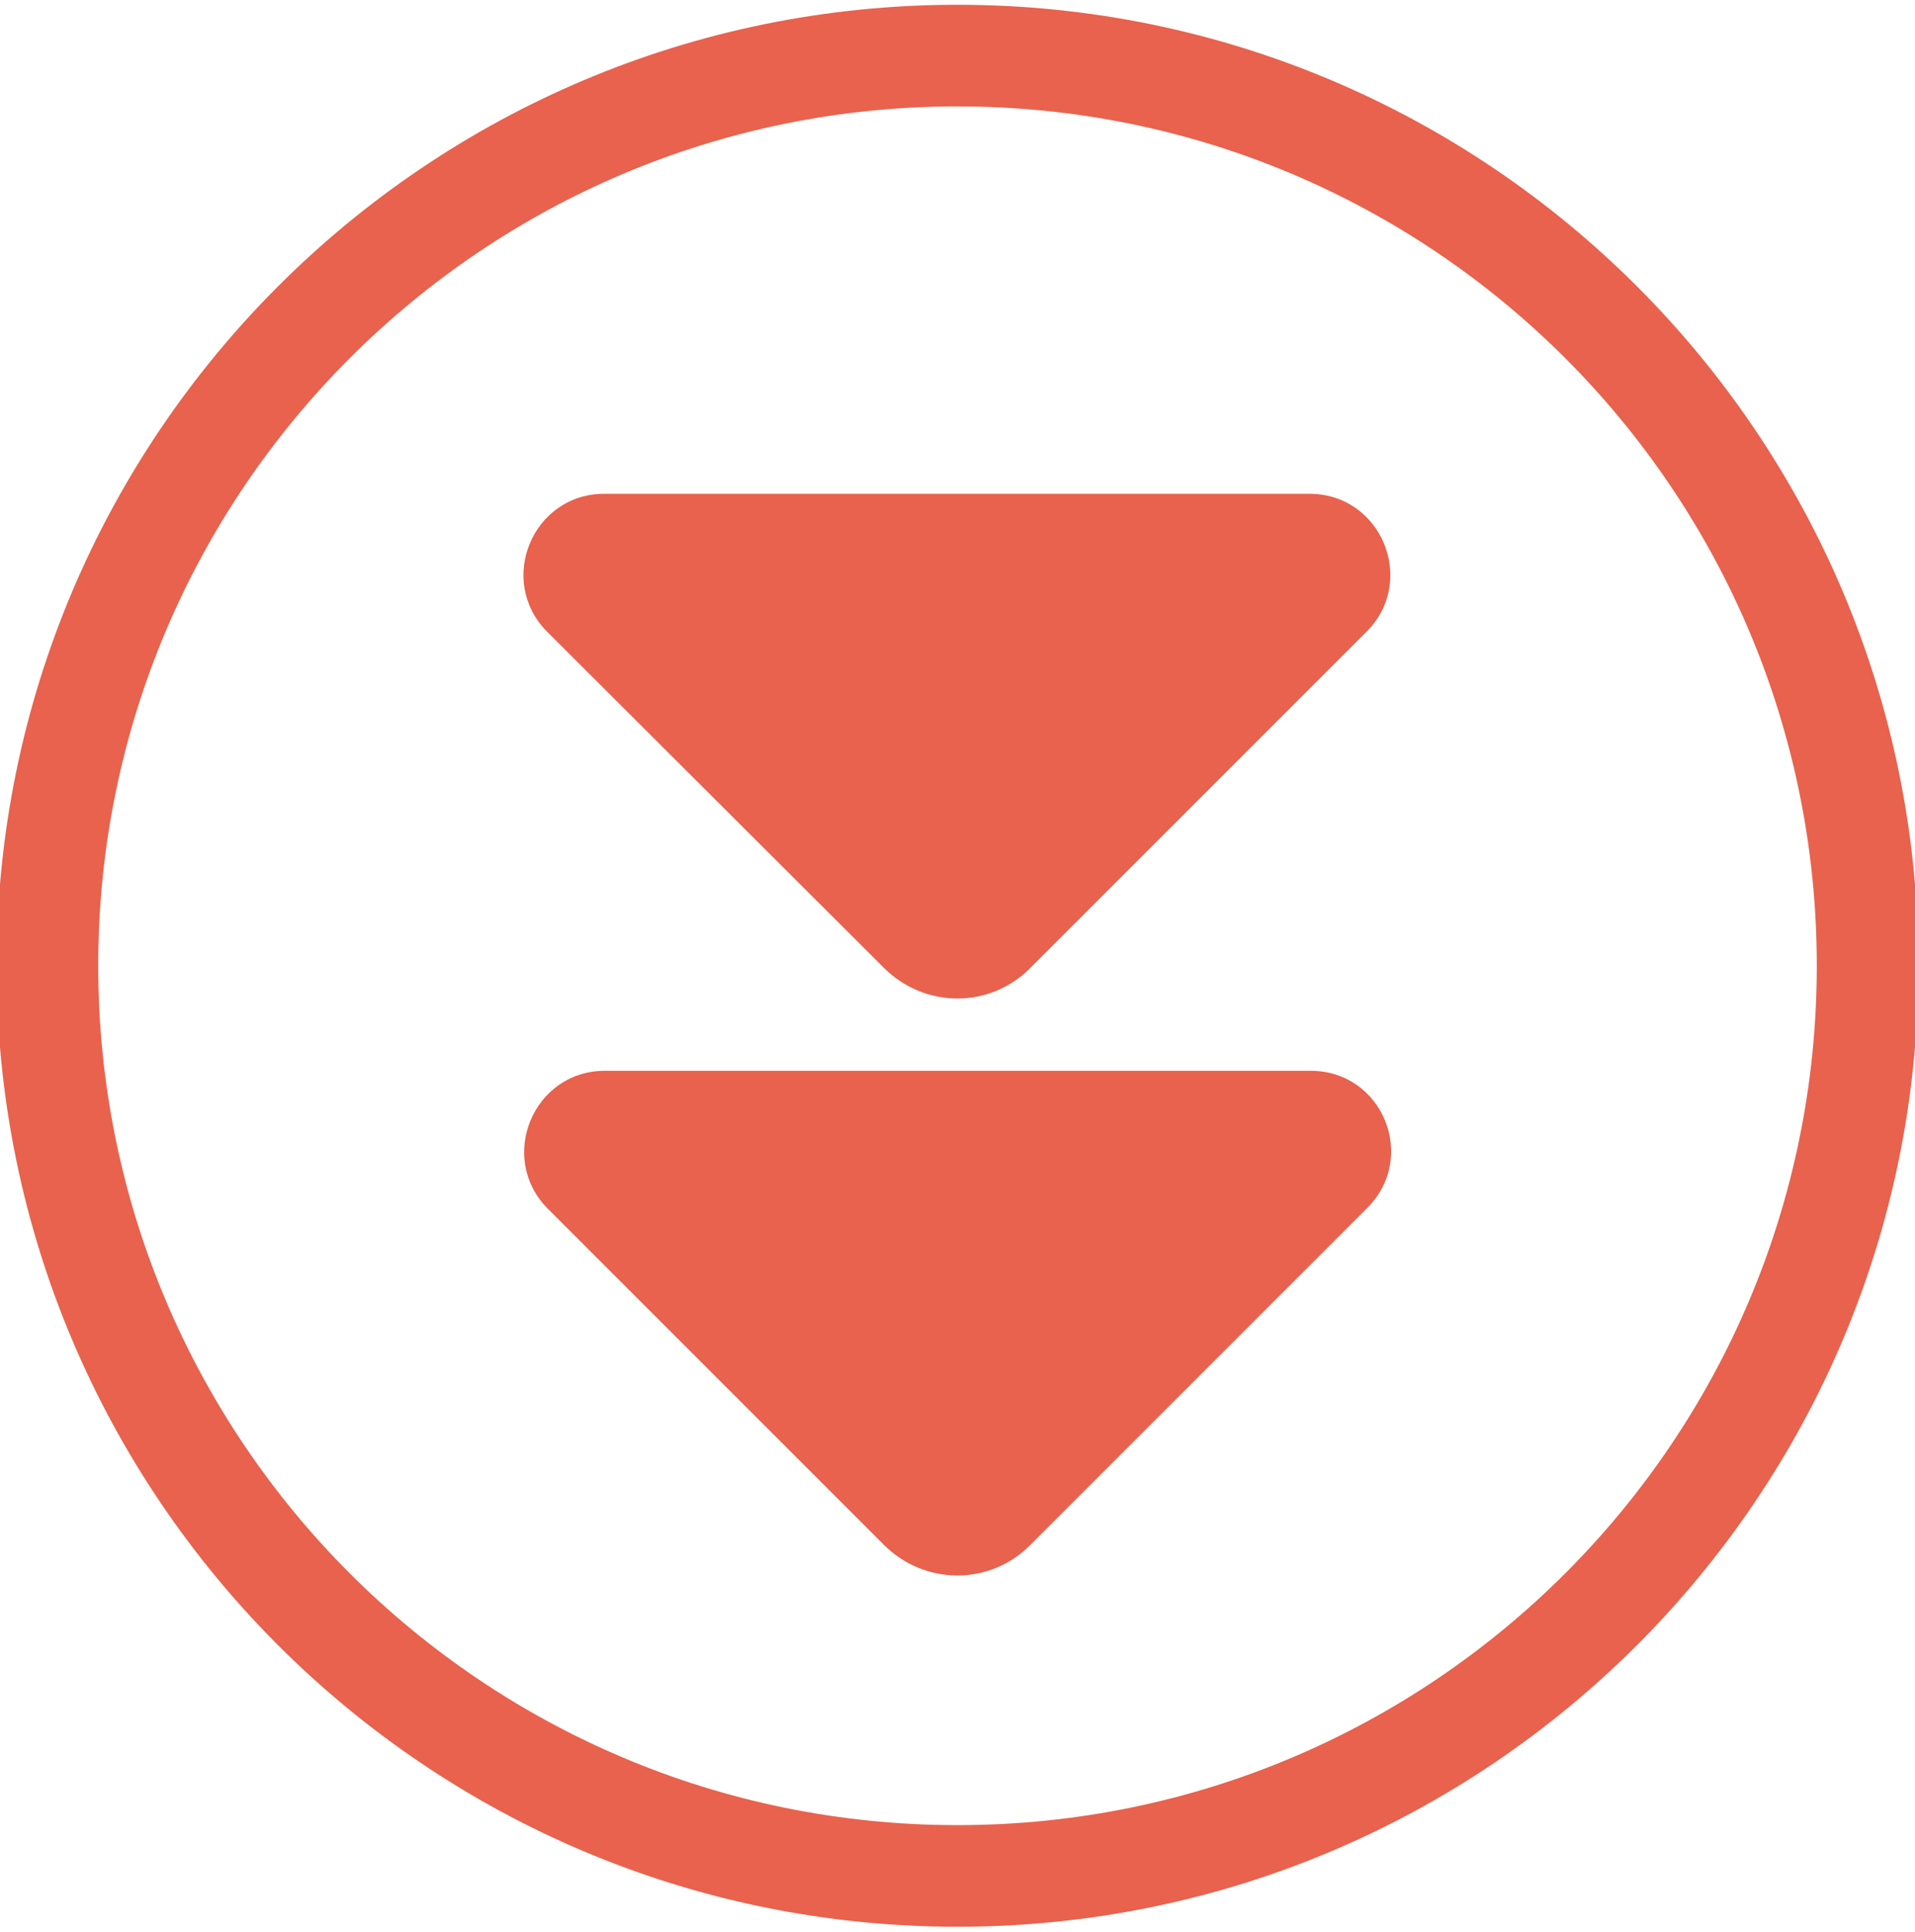 <?xml version="1.0" encoding="utf-8"?>
<!-- Generator: Adobe Illustrator 22.0.1, SVG Export Plug-In . SVG Version: 6.00 Build 0)  -->
<svg version="1.1" id="Layer_1" xmlns="http://www.w3.org/2000/svg" xmlns:xlink="http://www.w3.org/1999/xlink" x="0px" y="0px"
	 viewBox="0 0 280.8 283.3" style="enable-background:new 0 0 280.8 283.3;" xml:space="preserve">
<style type="text/css">
	.st0{fill:#E8624D;}
</style>
<g>
	<path class="st0" d="M140.4,0.7C62.6,0.7-0.5,63.8-0.5,141.6s63.1,140.9,140.9,140.9s140.9-63.1,140.9-140.9S218.2,0.7,140.4,0.7z
		 M140.4,267.6c-69.6,0-126-56.4-126-126s56.4-126,126-126s126,56.4,126,126S210,267.6,140.4,267.6z"/>
	<g>
		<path class="st0" d="M192.2,157l-103.5,0c-10.5,0-15.8,12.7-8.4,20.2l49.3,49.3c6,6,15.6,6,21.5,0l49.3-49.3
			C208,169.7,202.7,157,192.2,157z"/>
		<path class="st0" d="M129.6,141.9c6,6,15.6,6,21.5,0l49.3-49.3c7.4-7.4,2.2-20.2-8.4-20.2H88.6c-10.5,0-15.8,12.7-8.4,20.2
			L129.6,141.9z"/>
	</g>
</g>
</svg>

